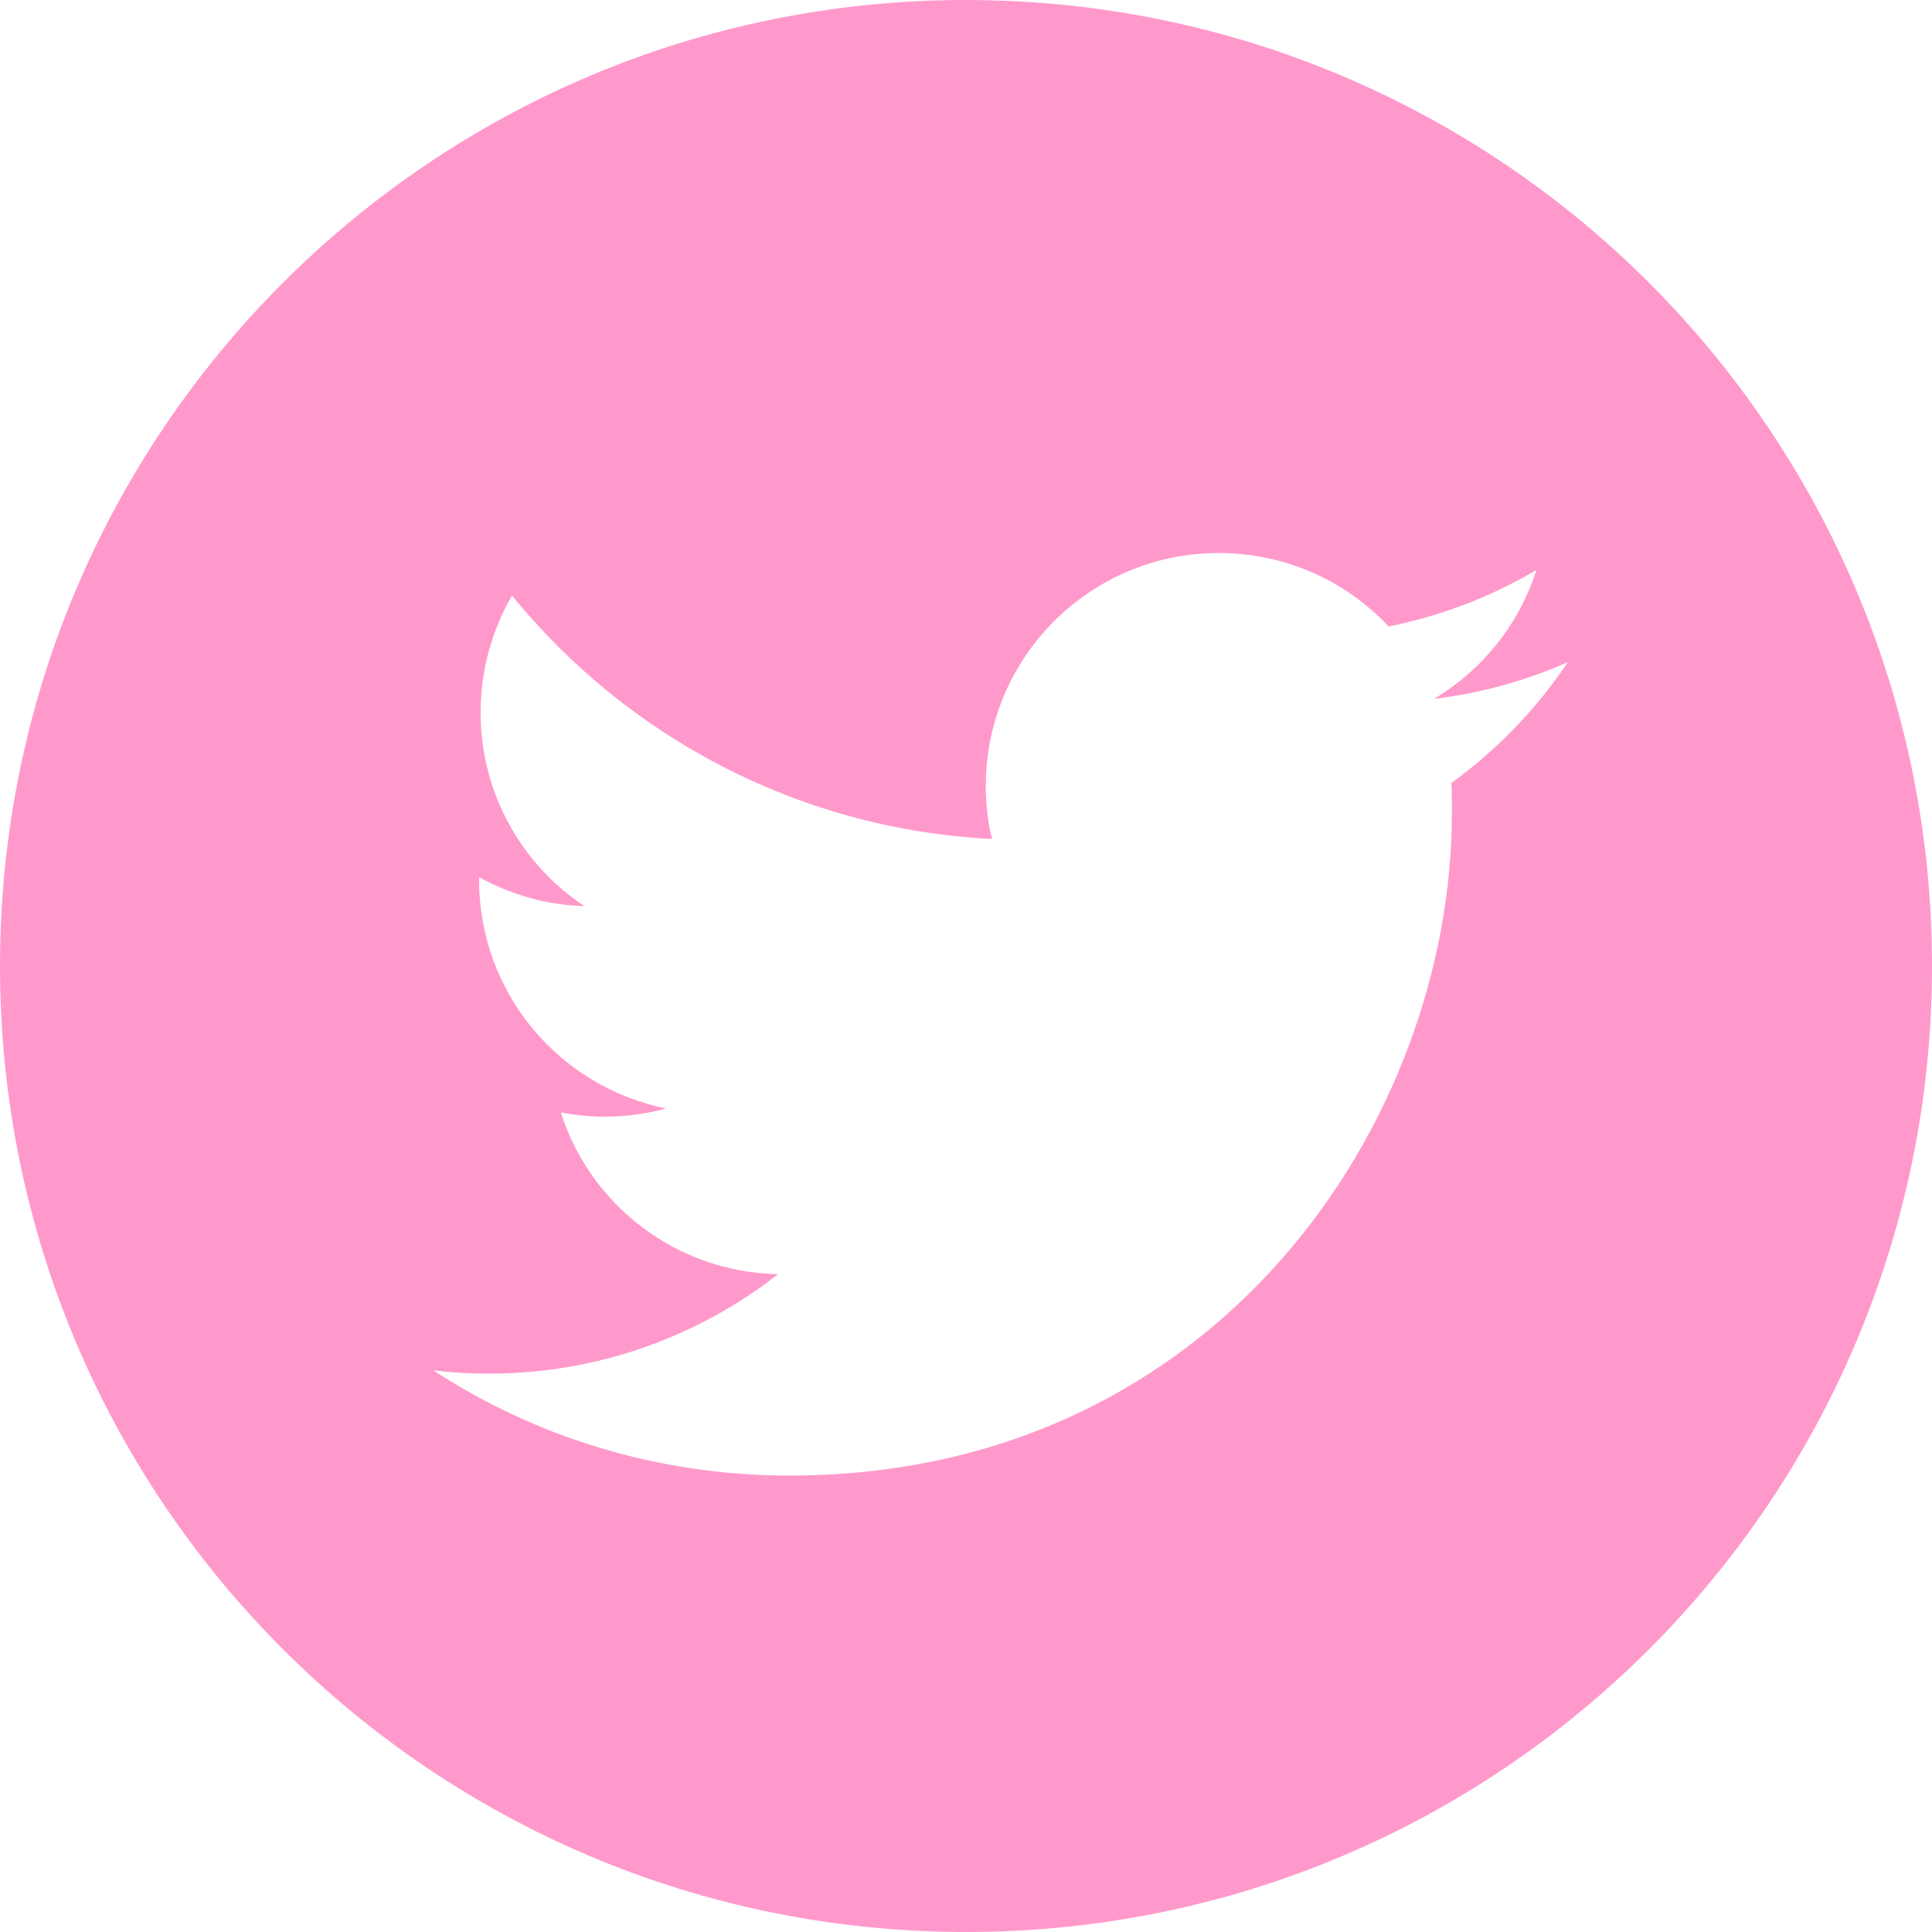 <?xml version="1.0" encoding="UTF-8" standalone="no"?>
<svg
   xmlns:dc="http://purl.org/dc/elements/1.1/"
   xmlns:cc="http://creativecommons.org/ns#"
   xmlns:rdf="http://www.w3.org/1999/02/22-rdf-syntax-ns#"
   xmlns:svg="http://www.w3.org/2000/svg"
   xmlns="http://www.w3.org/2000/svg"
   xmlns:sodipodi="http://sodipodi.sourceforge.net/DTD/sodipodi-0.dtd"
   xmlns:inkscape="http://www.inkscape.org/namespaces/inkscape"
   version="1.1"
   id="White"
   x="0px"
   y="0px"
   viewBox="0 0 100 100"
   xml:space="preserve"
   sodipodi:docname="Twitter.svg"
   inkscape:version="1.0.1 (3bc2e813f5, 2020-09-07)"
   width="100"
   height="100"><defs
   id="defs9" /><sodipodi:namedview
   pagecolor="#ffffff"
   bordercolor="#666666"
   borderopacity="1"
   objecttolerance="10"
   gridtolerance="10"
   guidetolerance="10"
   inkscape:pageopacity="0"
   inkscape:pageshadow="2"
   inkscape:window-width="1366"
   inkscape:window-height="745"
   id="namedview7"
   showgrid="false"
   inkscape:zoom="4.0870772"
   inkscape:cx="51.725823"
   inkscape:cy="50.03821"
   inkscape:window-x="-8"
   inkscape:window-y="-8"
   inkscape:window-maximized="1"
   inkscape:current-layer="White"
   inkscape:document-rotation="0"
   inkscape:pagecheckerboard="true" />
<style
   type="text/css"
   id="style2">
	.st0{fill:#FFFFFF;}
</style>
<path
   class="st0"
   d="M 100,50 C 100,77.625 77.625,100 50,100 22.375,100 0,77.625 0,50 0,22.375 22.375,0 50,0 77.625,0 100,22.375 100,50 Z M 40.85,76.375 c 22.175,0 34.3,-18.375 34.3,-34.3 0,-0.525 0,-1.05 -0.025,-1.55 2.35,-1.7 4.4,-3.825 6.025,-6.25 -2.15,0.95 -4.475,1.6 -6.925,1.9 2.5,-1.5 4.4,-3.85 5.3,-6.675 -2.325,1.375 -4.9,2.375 -7.65,2.925 -2.2,-2.35 -5.325,-3.8 -8.8,-3.8 -6.65,0 -12.05,5.4 -12.05,12.05 0,0.95 0.1,1.875 0.325,2.75 -10.025,-0.5 -18.9,-5.3 -24.85,-12.6 -1.025,1.775 -1.625,3.85 -1.625,6.05 0,4.175 2.125,7.875 5.375,10.025 -1.975,-0.05 -3.825,-0.6 -5.45,-1.5 0,0.05 0,0.1 0,0.15 0,5.85 4.15,10.7 9.675,11.825 -1,0.275 -2.075,0.425 -3.175,0.425 -0.775,0 -1.525,-0.075 -2.275,-0.225 1.525,4.8 5.975,8.275 11.25,8.375 -4.125,3.225 -9.325,5.15 -14.975,5.15 -0.975,0 -1.925,-0.05 -2.875,-0.175 5.275,3.45 11.625,5.45 18.425,5.45"
   id="path4"
   style="fill:#ff99cc;fill-opacity:1;stroke-width:0.25" />
</svg>
